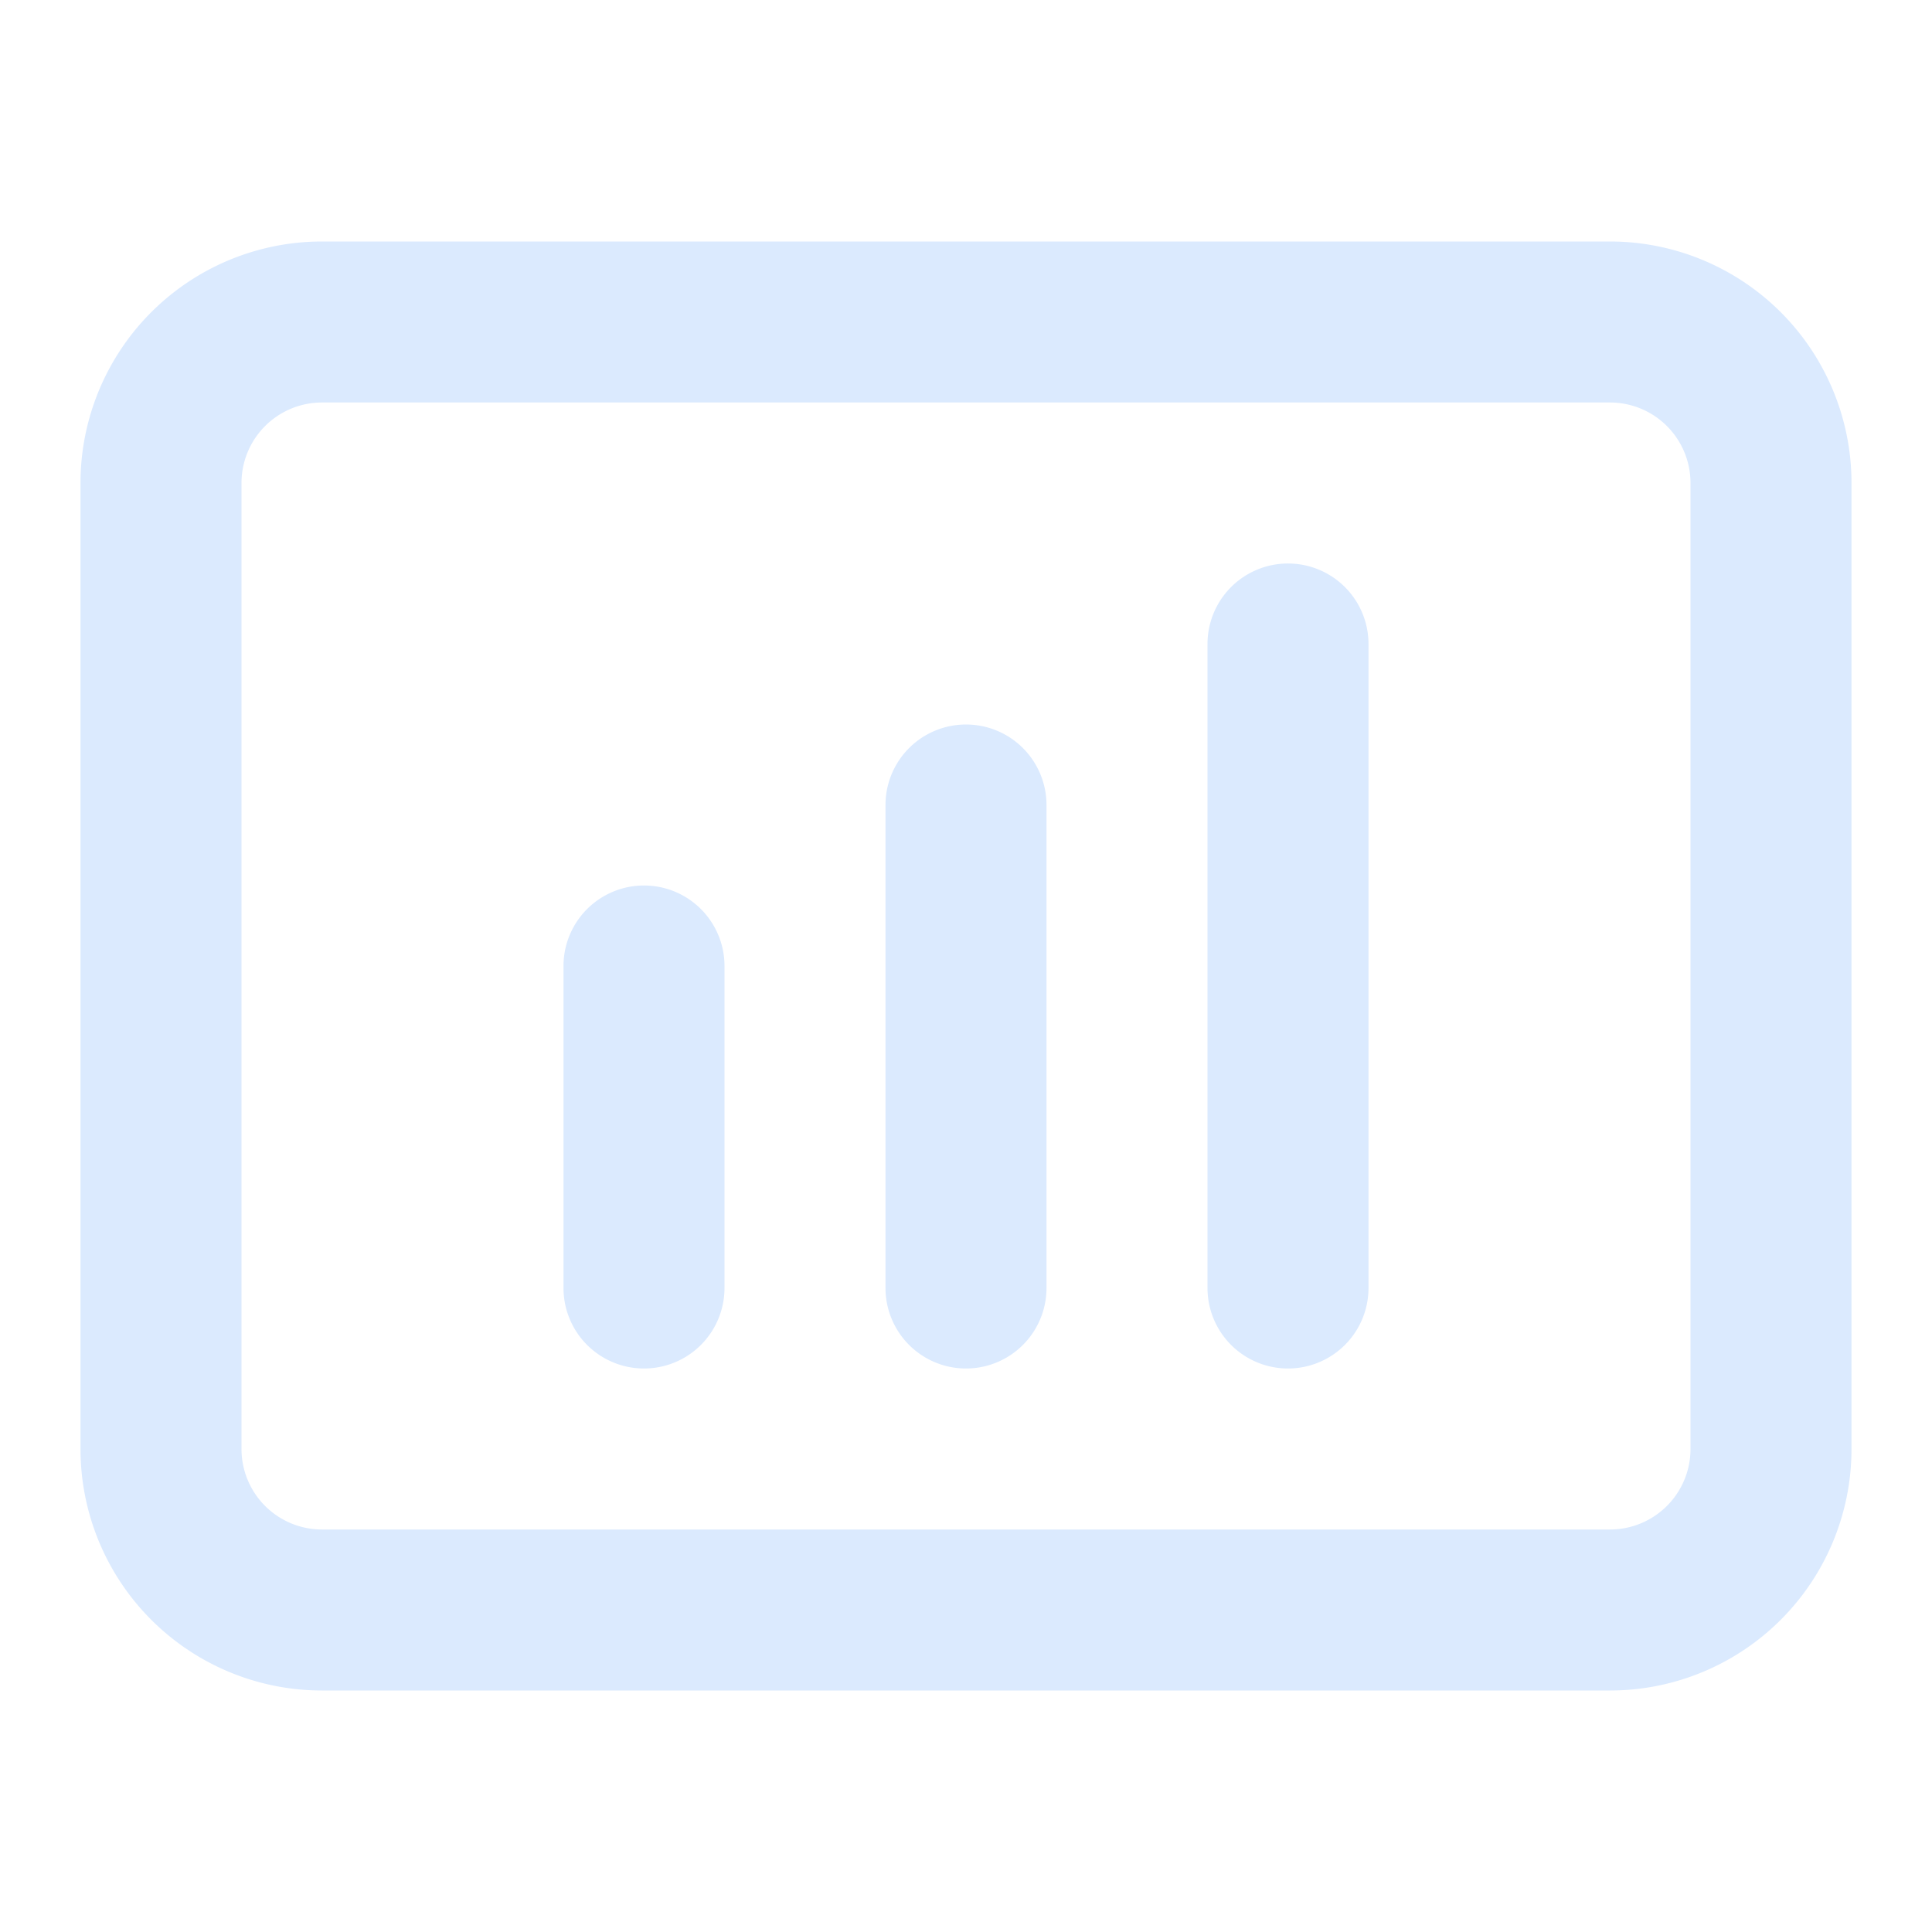 <?xml version="1.0" encoding="utf-8"?><!-- Uploaded to: SVG Repo, www.svgrepo.com, Generator: SVG Repo Mixer Tools -->
<svg fill="#dbeafe" width="800px" height="800px" viewBox="0 0 24 24" xmlns="http://www.w3.org/2000/svg"><path d="M20,3H4A3,3,0,0,0,1,6V18a3,3,0,0,0,3,3H20a3,3,0,0,0,3-3V6A3,3,0,0,0,20,3Zm1,15a1,1,0,0,1-1,1H4a1,1,0,0,1-1-1V6A1,1,0,0,1,4,5H20a1,1,0,0,1,1,1ZM9,12v4a1,1,0,0,1-2,0V12a1,1,0,0,1,2,0Zm4-2v6a1,1,0,0,1-2,0V10a1,1,0,0,1,2,0Zm4-2v8a1,1,0,0,1-2,0V8a1,1,0,0,1,2,0Z"/></svg>